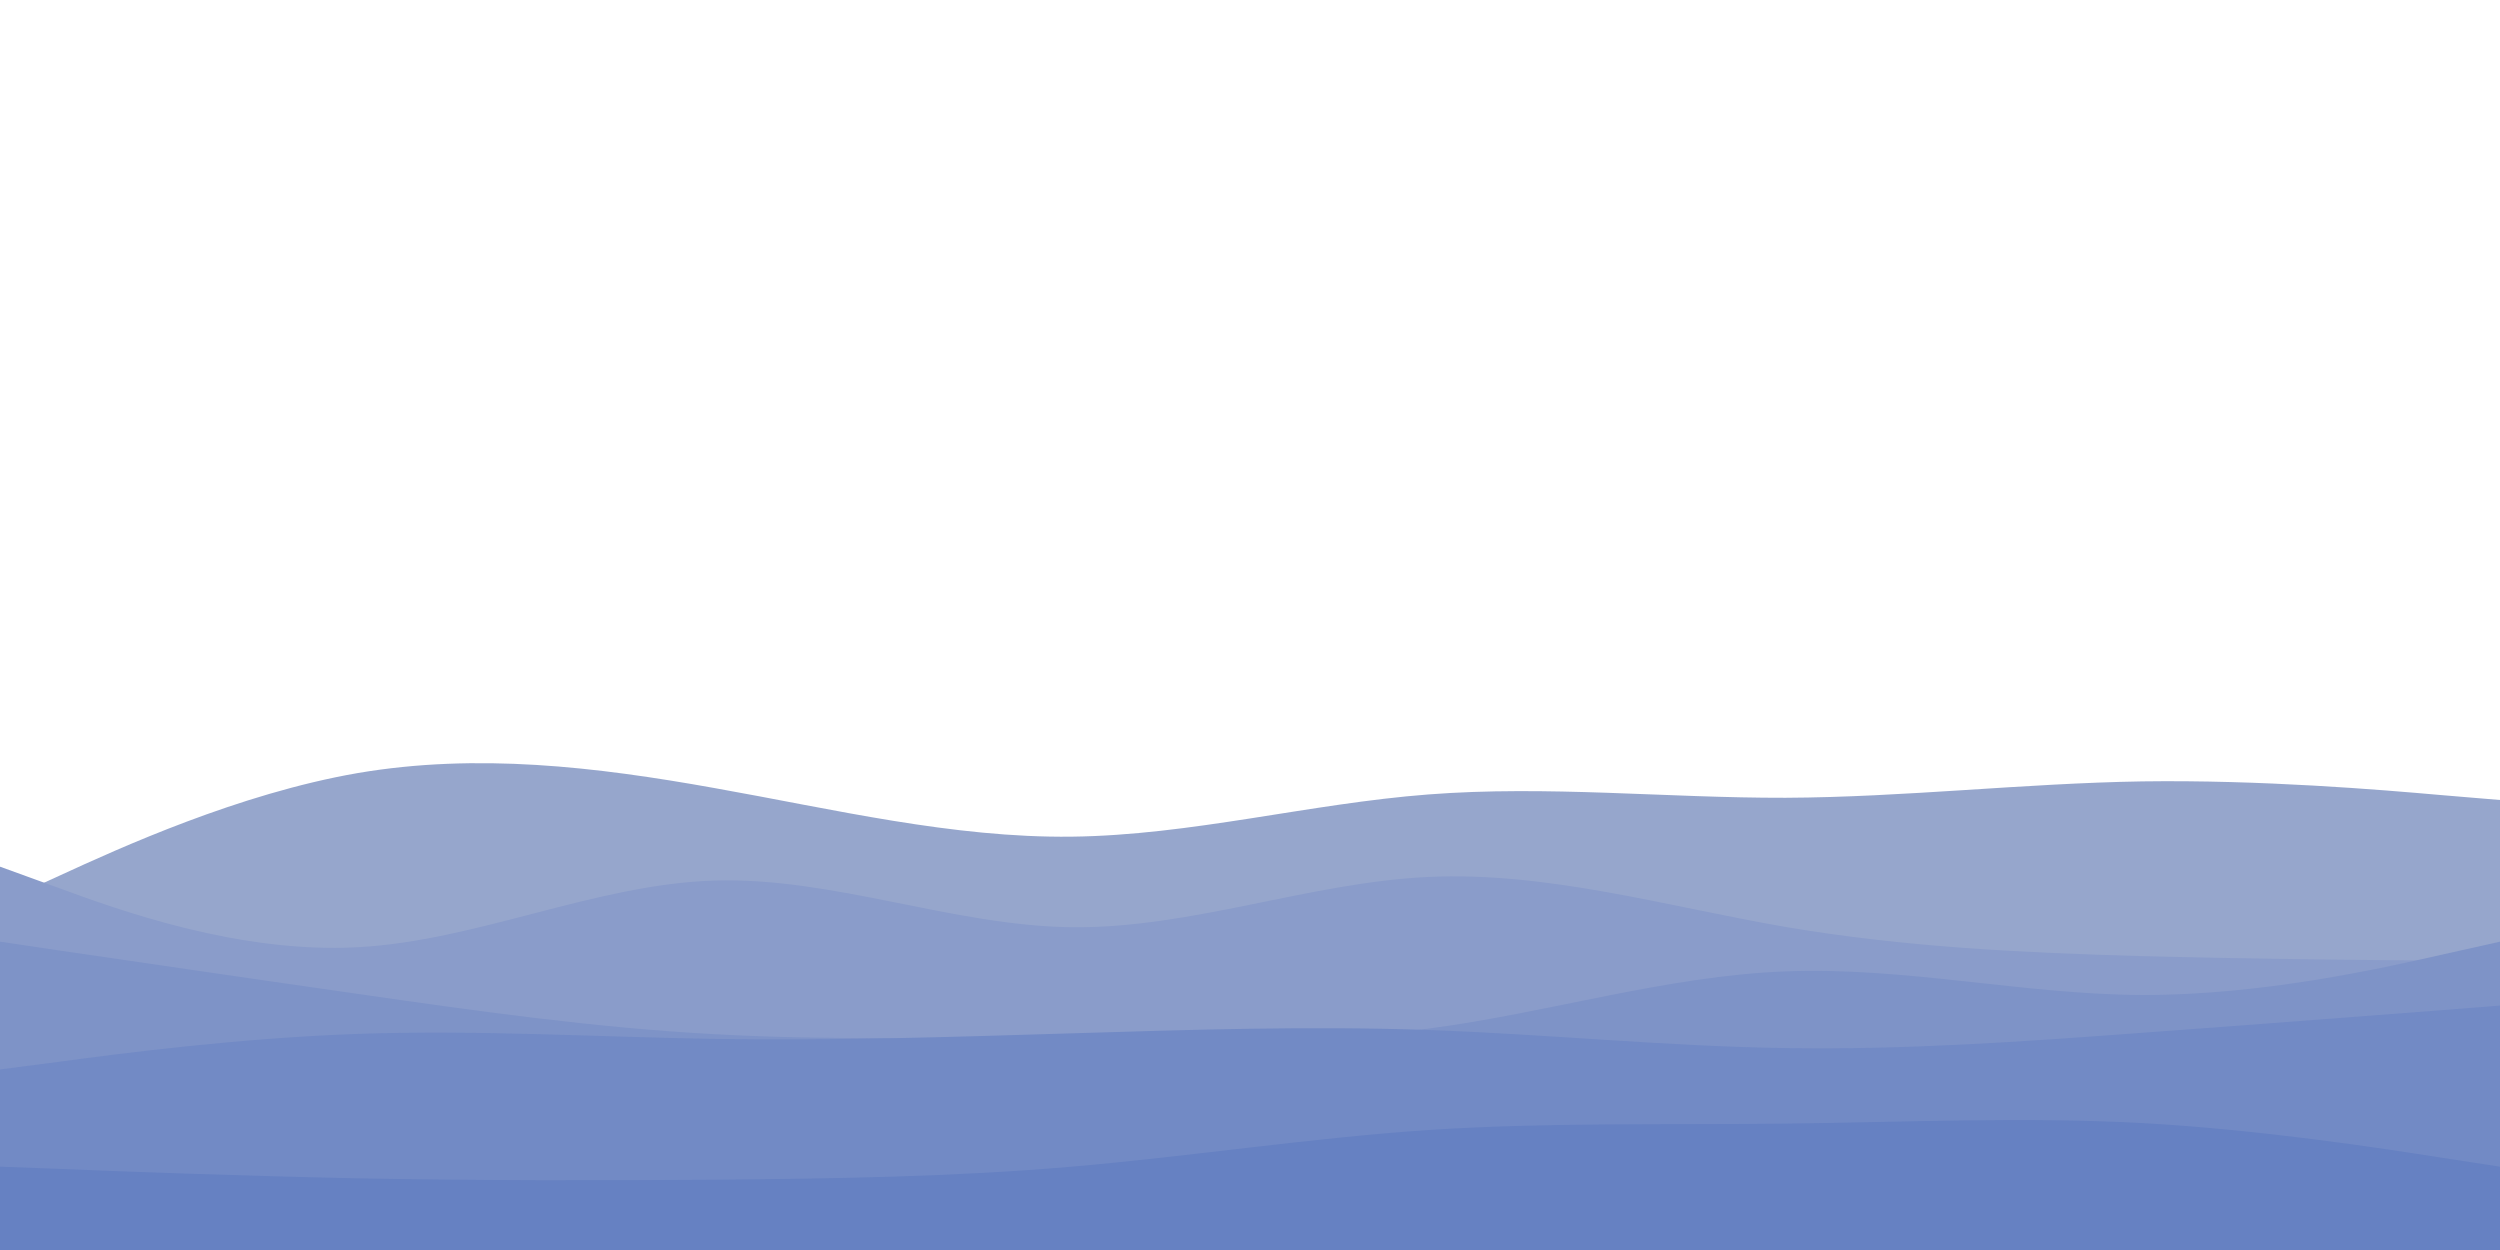 <svg id="visual" viewBox="0 0 900 450" width="900" height="450" xmlns="http://www.w3.org/2000/svg" xmlns:xlink="http://www.w3.org/1999/xlink" version="1.1"><path d="M0 325L21.5 315.2C43 305.3 86 285.7 128.8 278.3C171.7 271 214.3 276 257.2 283.7C300 291.3 343 301.7 385.8 301.2C428.7 300.7 471.3 289.3 514.2 286C557 282.7 600 287.3 642.8 287.2C685.7 287 728.3 282 771.2 281.3C814 280.7 857 284.3 878.5 286.2L900 288L900 451L878.5 451C857 451 814 451 771.2 451C728.3 451 685.7 451 642.8 451C600 451 557 451 514.2 451C471.3 451 428.7 451 385.8 451C343 451 300 451 257.2 451C214.3 451 171.7 451 128.8 451C86 451 43 451 21.5 451L0 451Z" fill="#96a6cc"></path><path d="M0 312L21.5 319.8C43 327.7 86 343.3 128.8 341C171.7 338.7 214.3 318.3 257.2 317C300 315.7 343 333.3 385.8 333.8C428.7 334.3 471.3 317.7 514.2 315.7C557 313.7 600 326.3 642.8 333.7C685.7 341 728.3 343 771.2 344.2C814 345.3 857 345.7 878.5 345.8L900 346L900 451L878.5 451C857 451 814 451 771.2 451C728.3 451 685.7 451 642.8 451C600 451 557 451 514.2 451C471.3 451 428.7 451 385.8 451C343 451 300 451 257.2 451C214.3 451 171.7 451 128.8 451C86 451 43 451 21.5 451L0 451Z" fill="#8a9cca"></path><path d="M0 339L21.5 342.2C43 345.3 86 351.7 128.8 357.8C171.7 364 214.3 370 257.2 372.3C300 374.7 343 373.3 385.8 373.7C428.7 374 471.3 376 514.2 370.3C557 364.7 600 351.3 642.8 349.7C685.7 348 728.3 358 771.2 358.2C814 358.3 857 348.7 878.5 343.8L900 339L900 451L878.5 451C857 451 814 451 771.2 451C728.3 451 685.7 451 642.8 451C600 451 557 451 514.2 451C471.3 451 428.7 451 385.8 451C343 451 300 451 257.2 451C214.3 451 171.7 451 128.8 451C86 451 43 451 21.5 451L0 451Z" fill="#7e93c7"></path><path d="M0 385L21.5 382.2C43 379.3 86 373.7 128.8 372.2C171.7 370.7 214.3 373.3 257.2 374C300 374.7 343 373.3 385.8 372C428.7 370.7 471.3 369.3 514.2 370.8C557 372.3 600 376.7 642.8 377.3C685.7 378 728.3 375 771.2 371.8C814 368.7 857 365.3 878.5 363.7L900 362L900 451L878.5 451C857 451 814 451 771.2 451C728.3 451 685.7 451 642.8 451C600 451 557 451 514.2 451C471.3 451 428.7 451 385.8 451C343 451 300 451 257.2 451C214.3 451 171.7 451 128.8 451C86 451 43 451 21.5 451L0 451Z" fill="#728ac5"></path><path d="M0 420L21.5 420.8C43 421.7 86 423.3 128.8 424.2C171.7 425 214.3 425 257.2 424.7C300 424.3 343 423.7 385.8 420C428.7 416.3 471.3 409.7 514.2 406.8C557 404 600 405 642.8 404.5C685.7 404 728.3 402 771.2 404.3C814 406.7 857 413.3 878.5 416.7L900 420L900 451L878.5 451C857 451 814 451 771.2 451C728.3 451 685.7 451 642.8 451C600 451 557 451 514.2 451C471.3 451 428.7 451 385.8 451C343 451 300 451 257.2 451C214.3 451 171.7 451 128.8 451C86 451 43 451 21.5 451L0 451Z" fill="#6681c2"></path></svg>